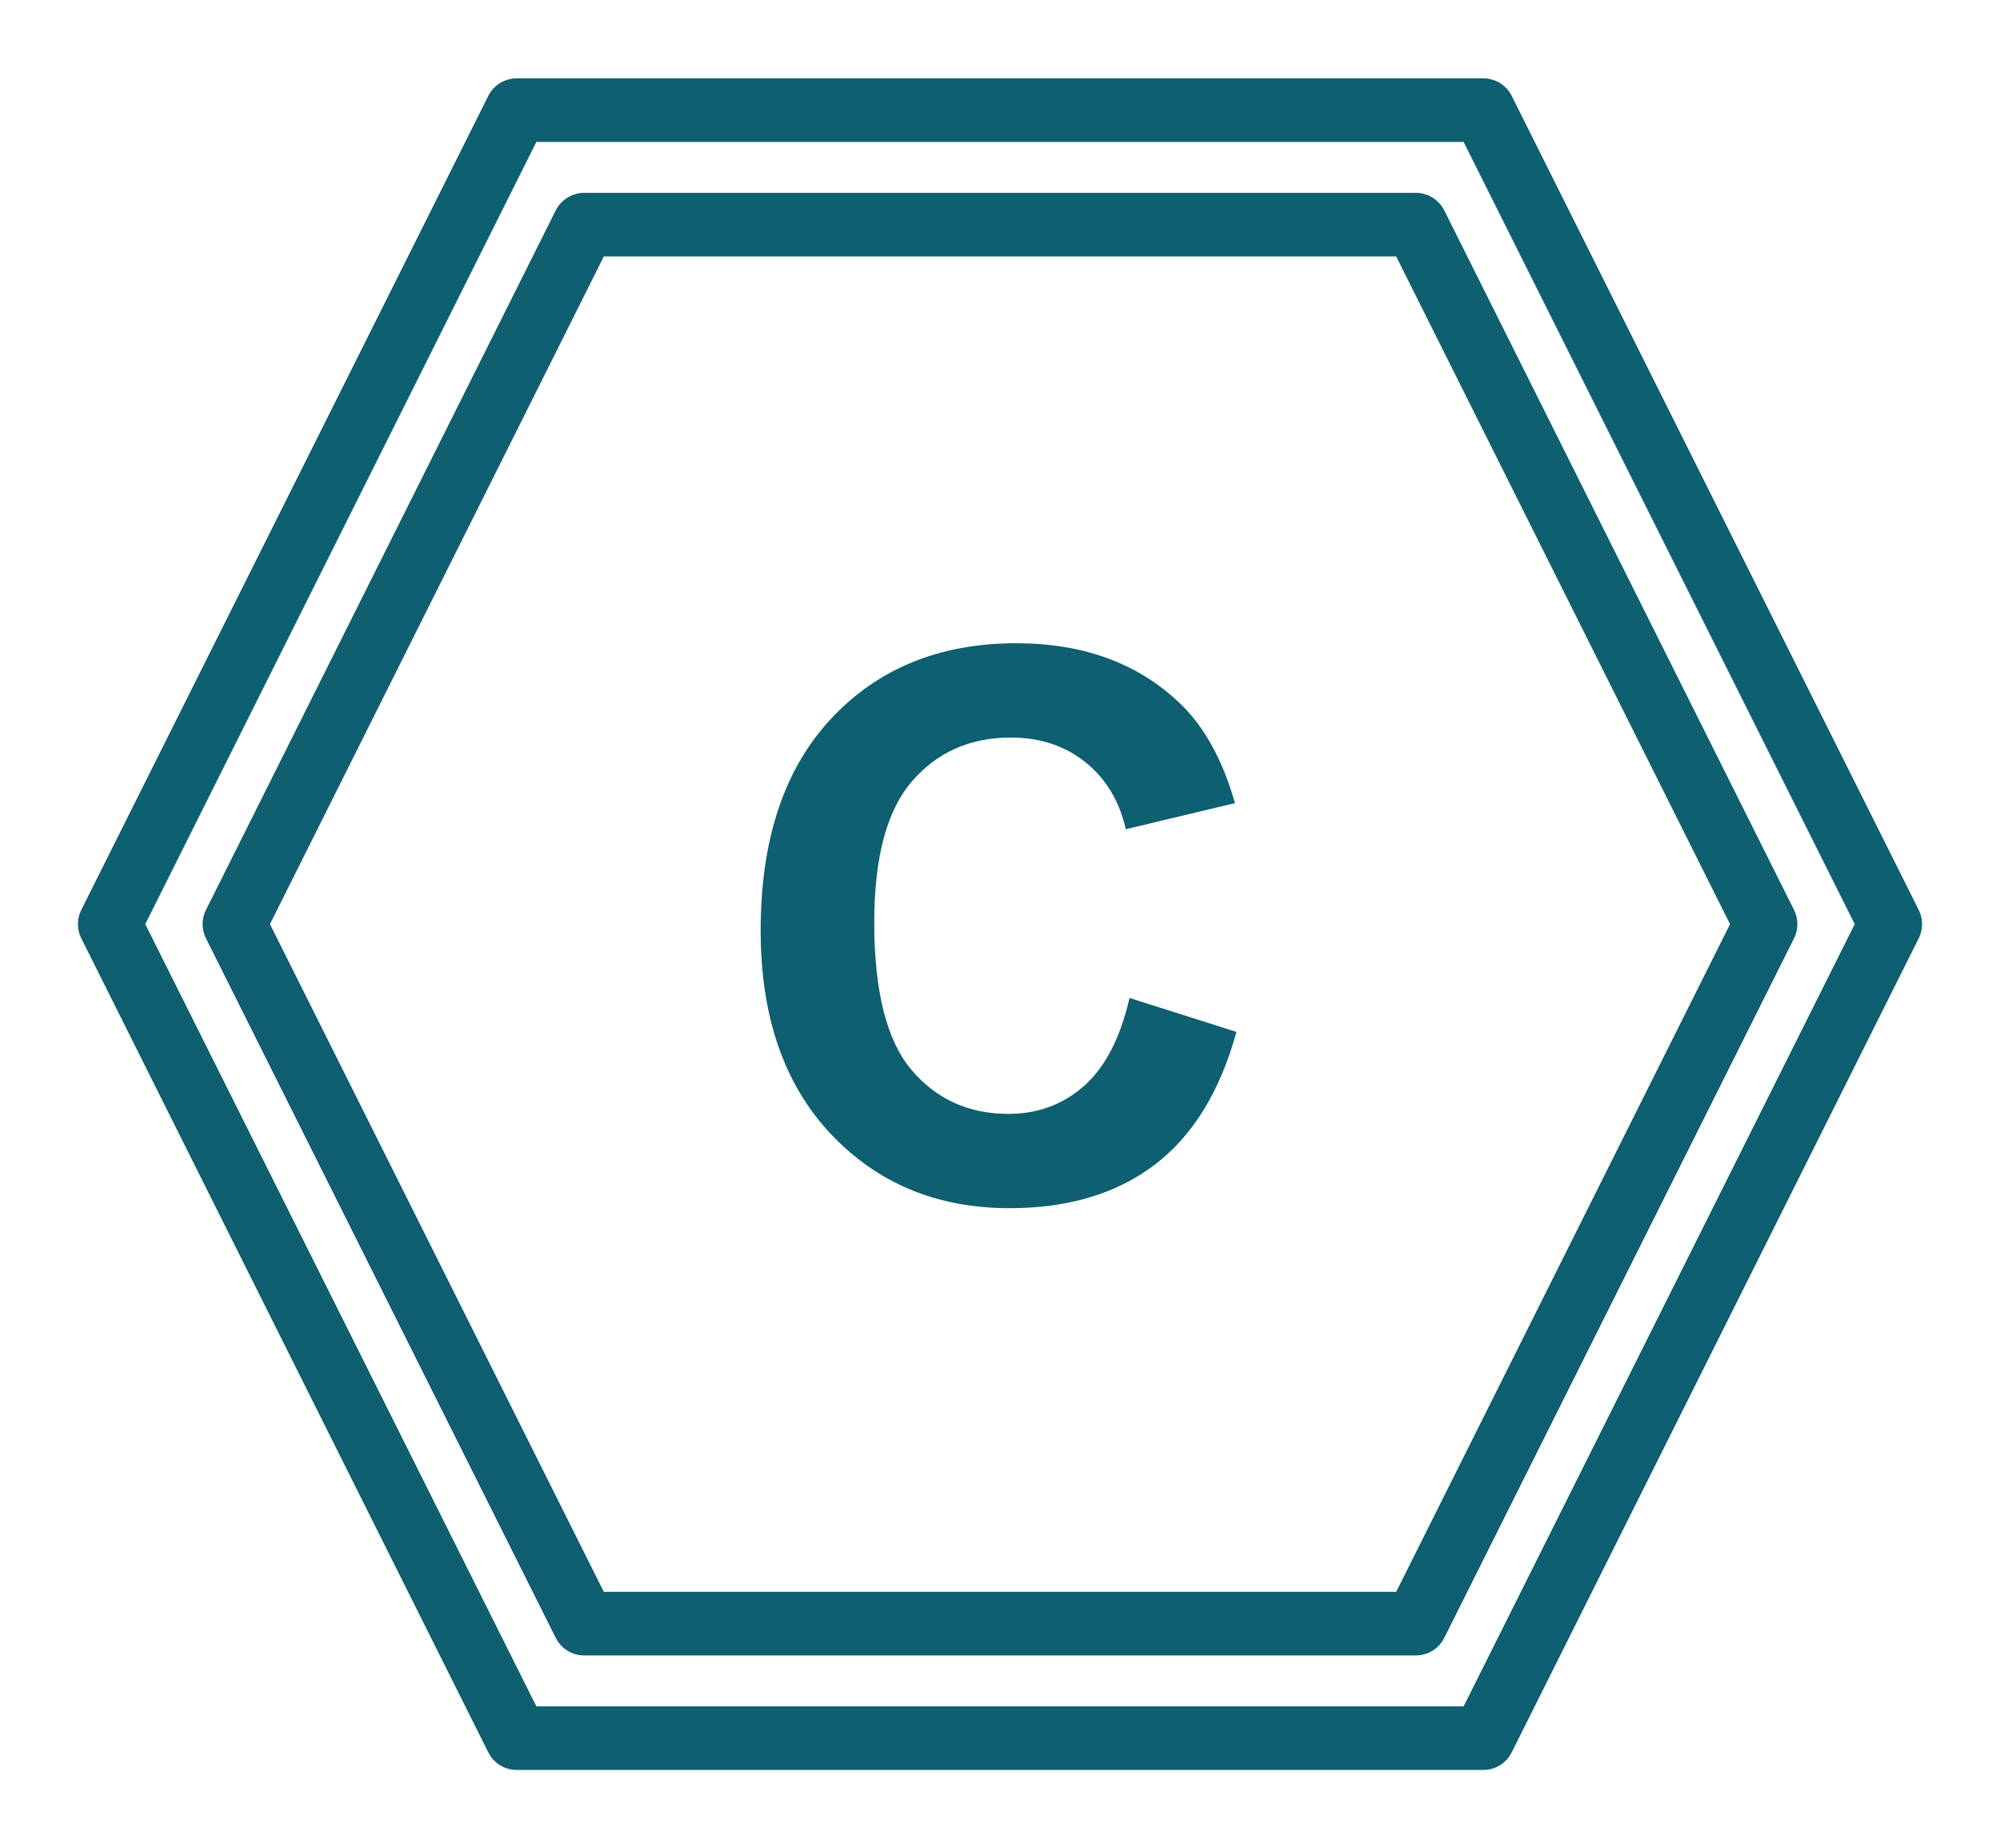<?xml version="1.0" encoding="UTF-8"?>
<svg fill="none" stroke-linecap="square" stroke-miterlimit="10" version="1.1" viewBox="0 0 377.41 348.78" xmlns="http://www.w3.org/2000/svg">
<clipPath id="a">
<path d="m0 0h377.41v348.78h-377.41v-348.78z"/>
</clipPath>
<g clip-path="url(#a)">
<path d="m0 0h377.41v348.78h-377.41z" fill="#000" fill-opacity="0" fill-rule="evenodd"/>
<path d="m20.706 174.39 76.803-153.61h182.39l76.803 153.61-76.803 153.61h-182.39z" fill="#000" fill-opacity="0" fill-rule="evenodd"/>
<path d="m20.706 174.39 76.803-153.61h182.39l76.803 153.61-76.803 153.61h-182.39z" fill-rule="evenodd" stroke="#0e5f6f" stroke-linecap="butt" stroke-linejoin="round" stroke-width="12"/>
<path d="m44.234 174.39 66-132h156.94l66 132-66 132h-156.94z" fill="#000" fill-opacity="0" fill-rule="evenodd"/>
<path d="m44.234 174.39 66-132h156.94l66 132-66 132h-156.94z" fill-rule="evenodd" stroke="#0e5f6f" stroke-linecap="butt" stroke-linejoin="round" stroke-width="12"/>
<path d="m100.56 80.689h176.28v187.4h-176.28z" fill="#000" fill-opacity="0" fill-rule="evenodd"/>
<path d="m213.15 188.32 20.172 6.406q-4.641 16.875-15.437 25.078-10.781 8.188-27.375 8.188-20.531 0-33.75-14.031t-13.219-38.359q0-25.734 13.281-39.969 13.297-14.25 34.953-14.25 18.906 0 30.719 11.188 7.031 6.609 10.547 18.984l-20.594 4.922q-1.828-8.016-7.641-12.656-5.797-4.641-14.094-4.641-11.453 0-18.594 8.234-7.141 8.219-7.141 26.641 0 19.547 7.031 27.844t18.281 8.297q8.297 0 14.266-5.266 5.984-5.281 8.594-16.609z" fill="#0e5f6f"/>
</g>
</svg>
